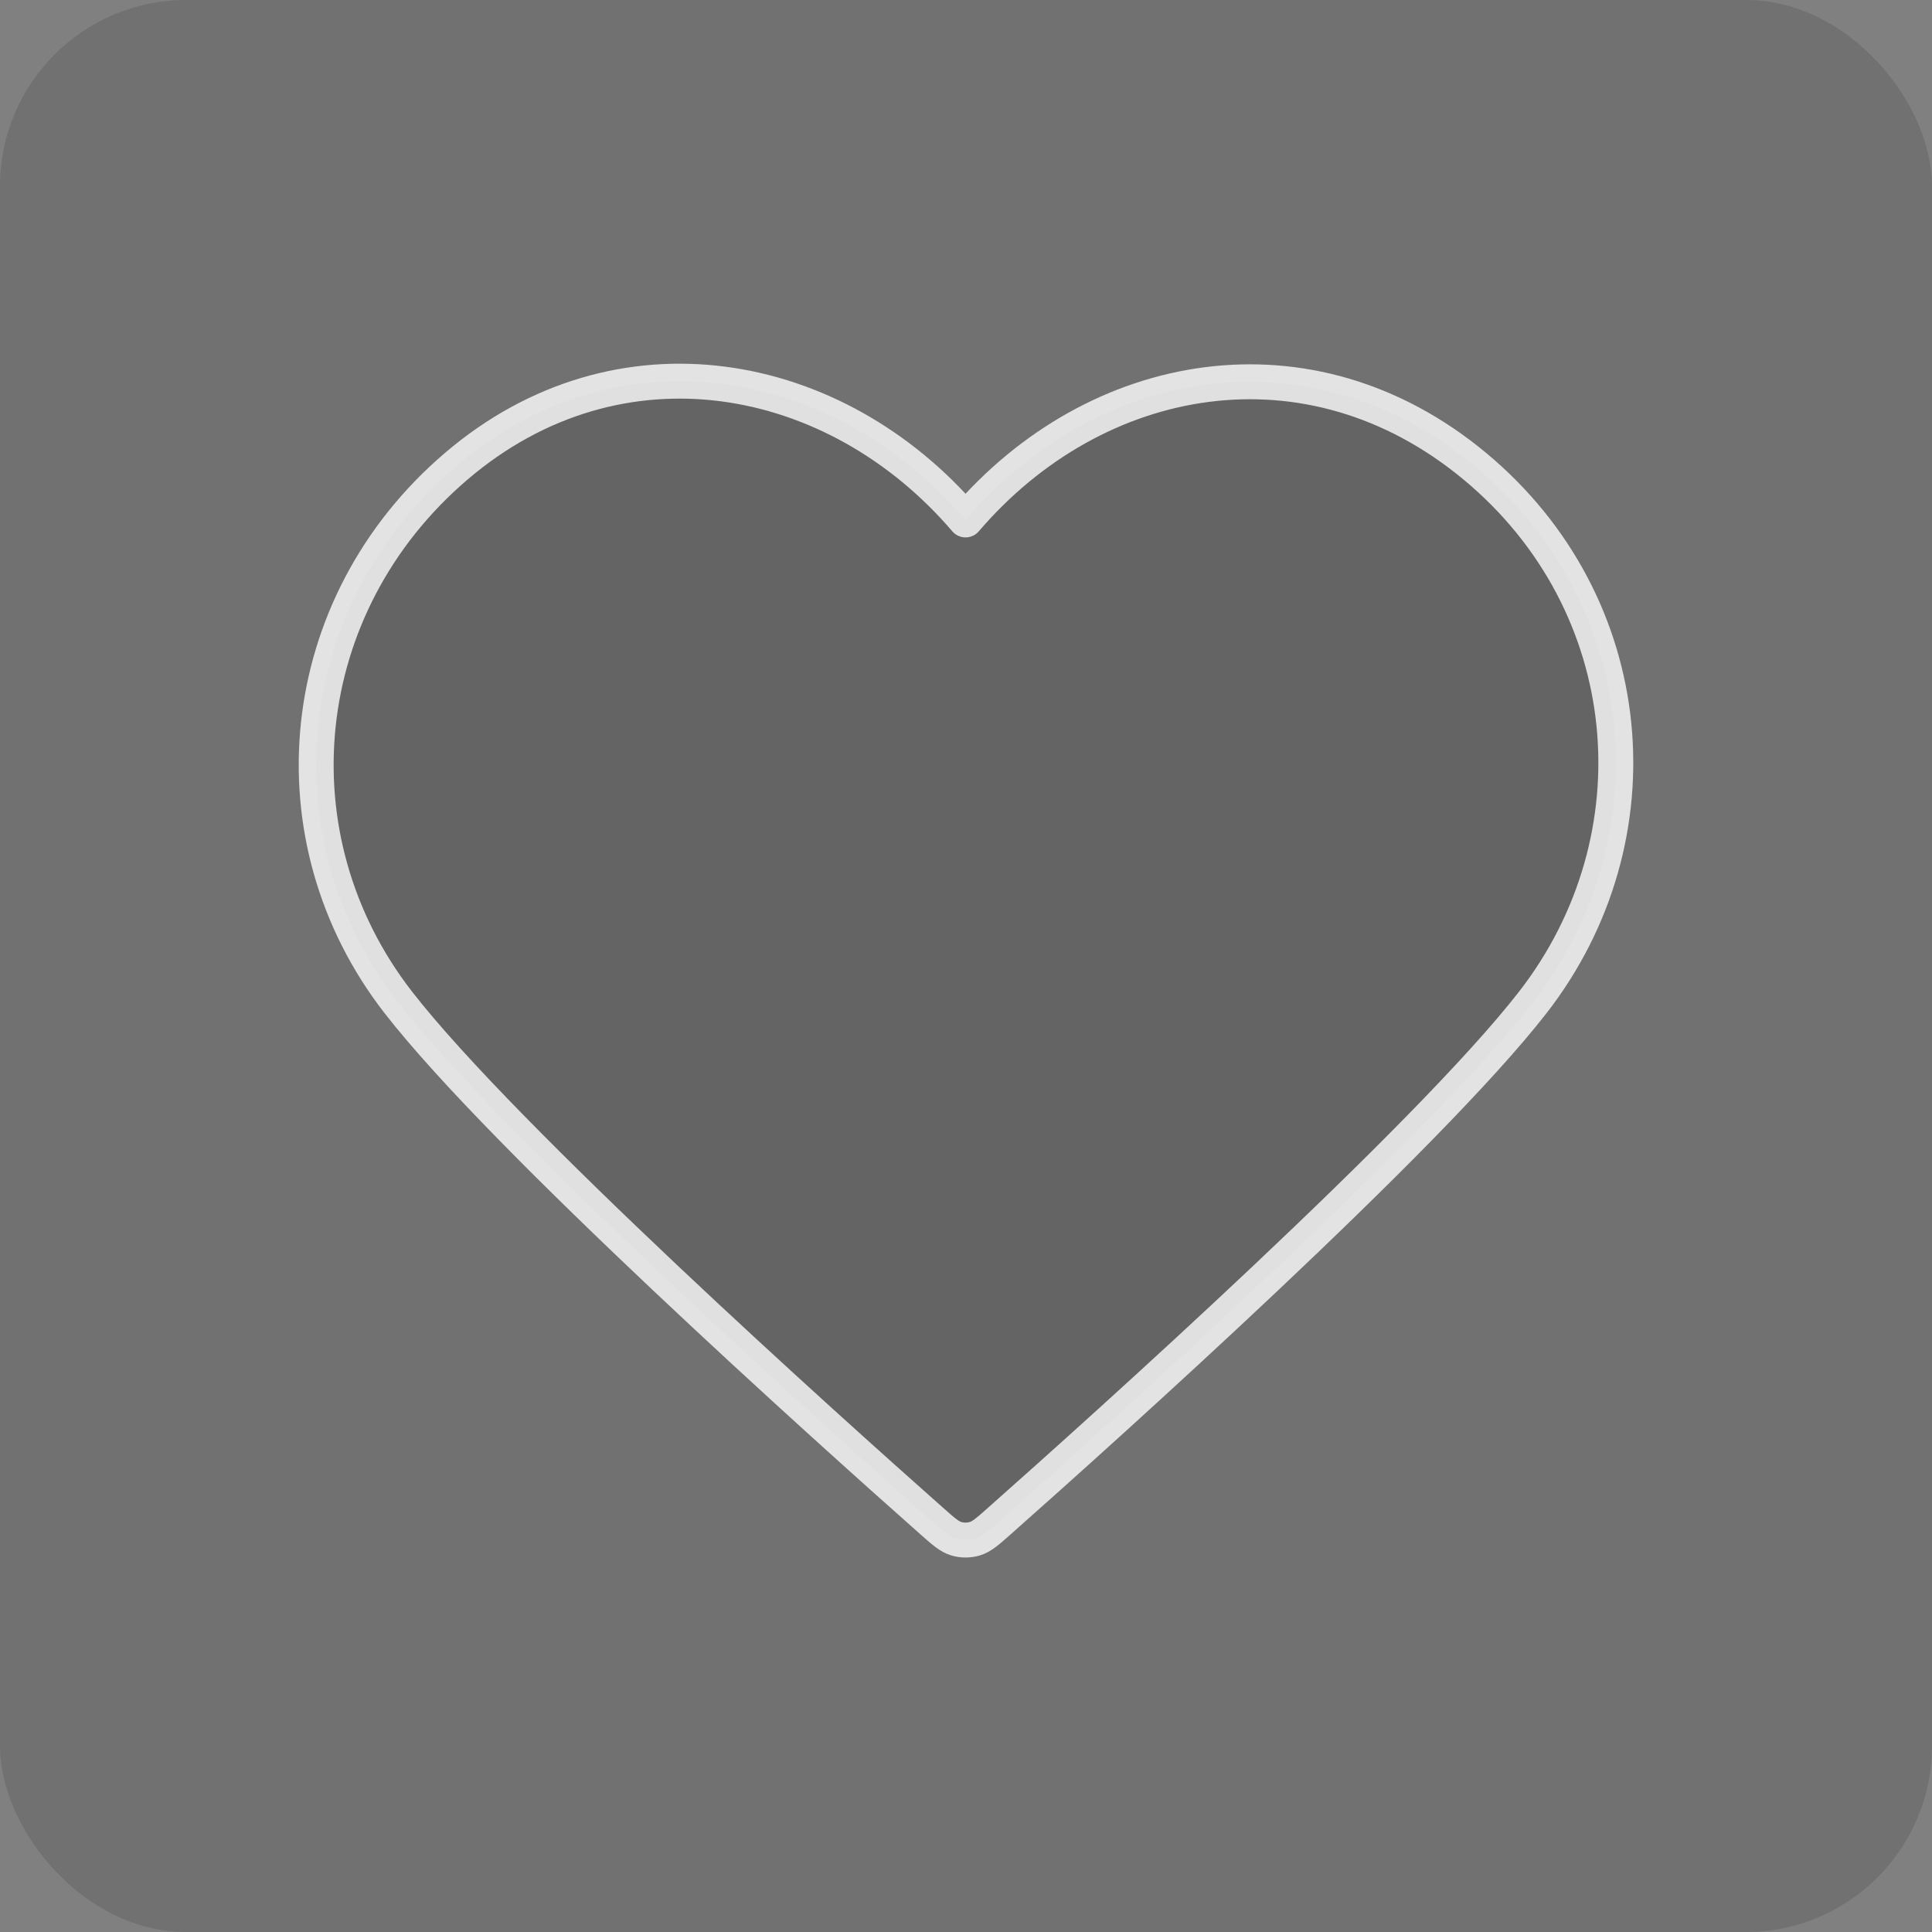 <svg width="83" height="83" viewBox="0 0 83 83" fill="none" xmlns="http://www.w3.org/2000/svg">
<rect x="0" y="0" width="83" height="83" fill="#808080" stroke="none"/>
<rect width="83" height="83" rx="8" fill="#1D1D1D" fill-opacity="0.15"/>
<path fill-rule="evenodd" clip-rule="evenodd" d="M41.481 22.337C35.899 15.812 26.592 14.057 19.598 20.032C12.605 26.007 11.621 35.998 17.113 43.065C21.679 48.94 35.497 61.332 40.026 65.343C40.533 65.792 40.786 66.016 41.082 66.104C41.34 66.181 41.622 66.181 41.88 66.104C42.175 66.016 42.429 65.792 42.935 65.343C47.464 61.332 61.283 48.94 65.849 43.065C71.341 35.998 70.477 25.945 63.363 20.032C56.25 14.12 47.062 15.812 41.481 22.337Z" fill="#1D1D1D" fill-opacity="0.15" stroke="white" stroke-opacity="0.8" stroke-width="1.5" stroke-linecap="round" stroke-linejoin="round"/>
</svg>
